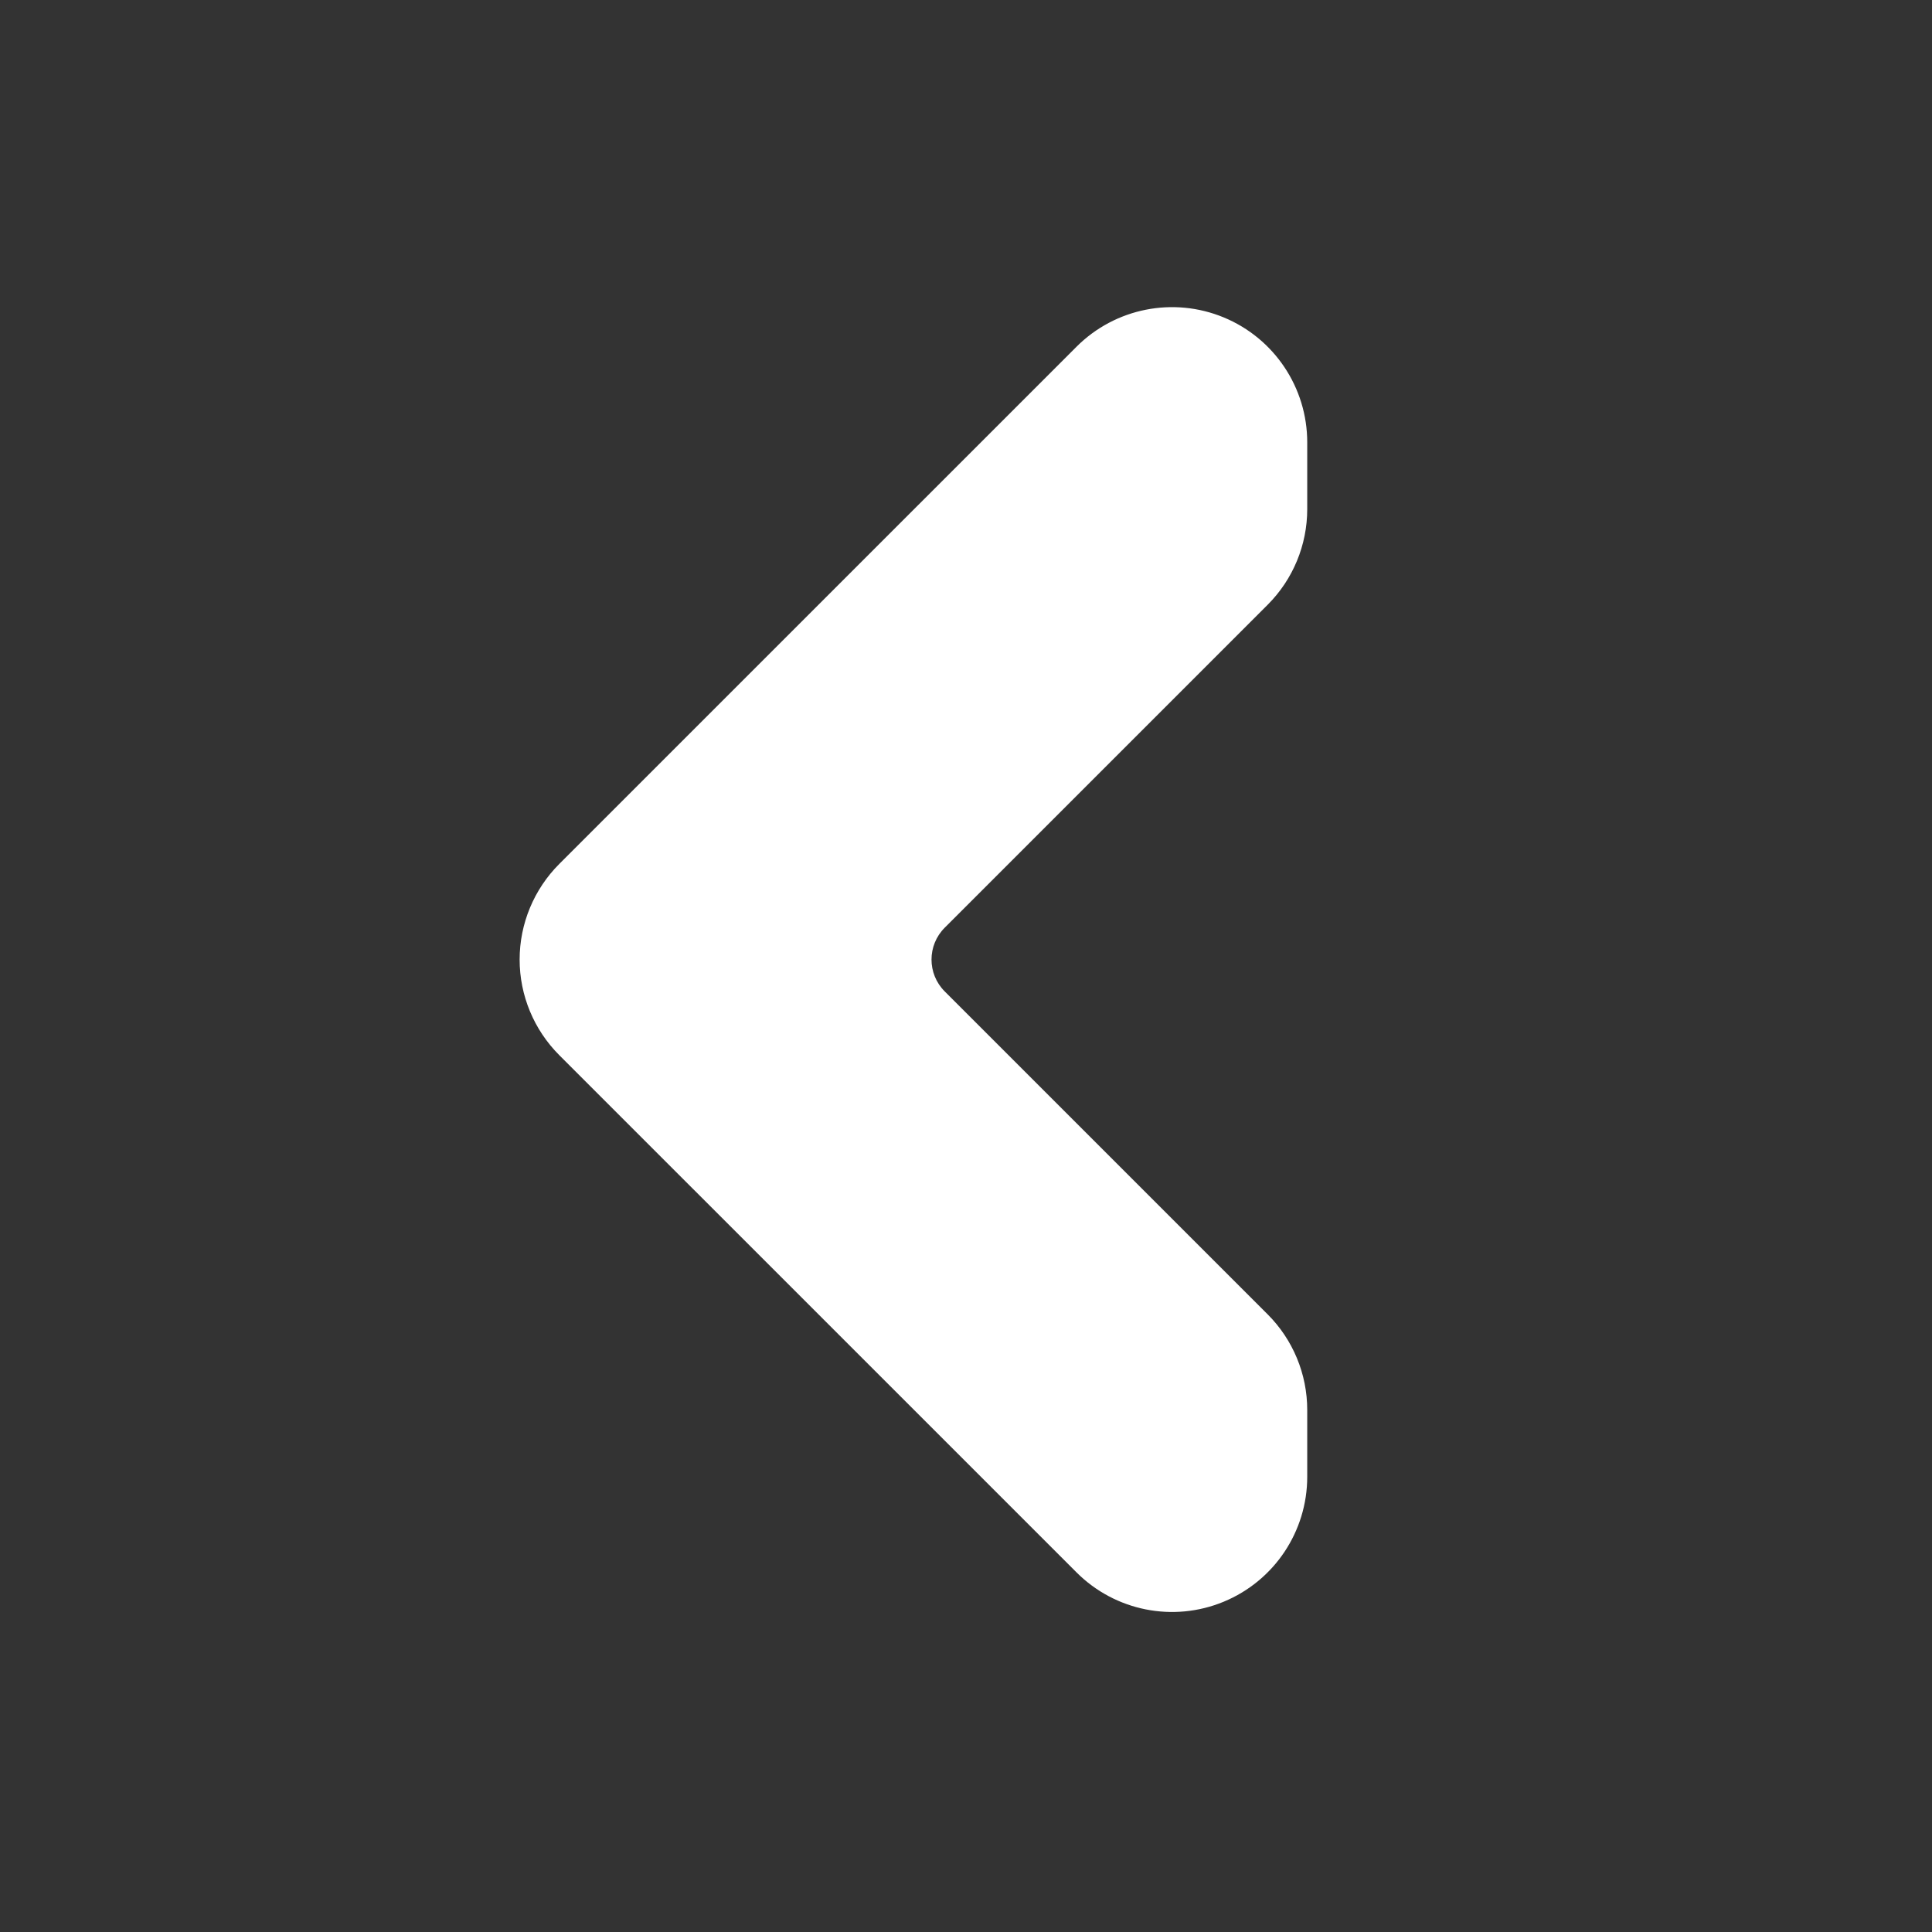 <svg width="100" height="100" viewBox="0 0 100 100" fill="none" xmlns="http://www.w3.org/2000/svg">
<rect x="0" y="0" width="100" height="100" fill="#333333" stroke="none"/>
<path fill-rule="evenodd" clip-rule="evenodd" d="M67.662 72.978L67.662 76.439C67.662 79.268 65.958 81.821 63.342 82.903C60.73 83.986 57.721 83.388 55.72 81.386L28.947 54.614C27.635 53.302 26.896 51.522 26.896 49.667C26.896 47.812 27.635 46.032 28.947 44.719L55.72 17.947C57.721 15.946 60.73 15.348 63.342 16.43C65.958 17.512 67.662 20.065 67.662 22.894L67.662 26.355C67.662 28.21 66.926 29.99 65.614 31.302L48.898 48.018C47.987 48.929 47.987 50.404 48.898 51.315L65.614 68.031C66.926 69.343 67.662 71.123 67.662 72.978Z" fill="white"/>
</svg>
